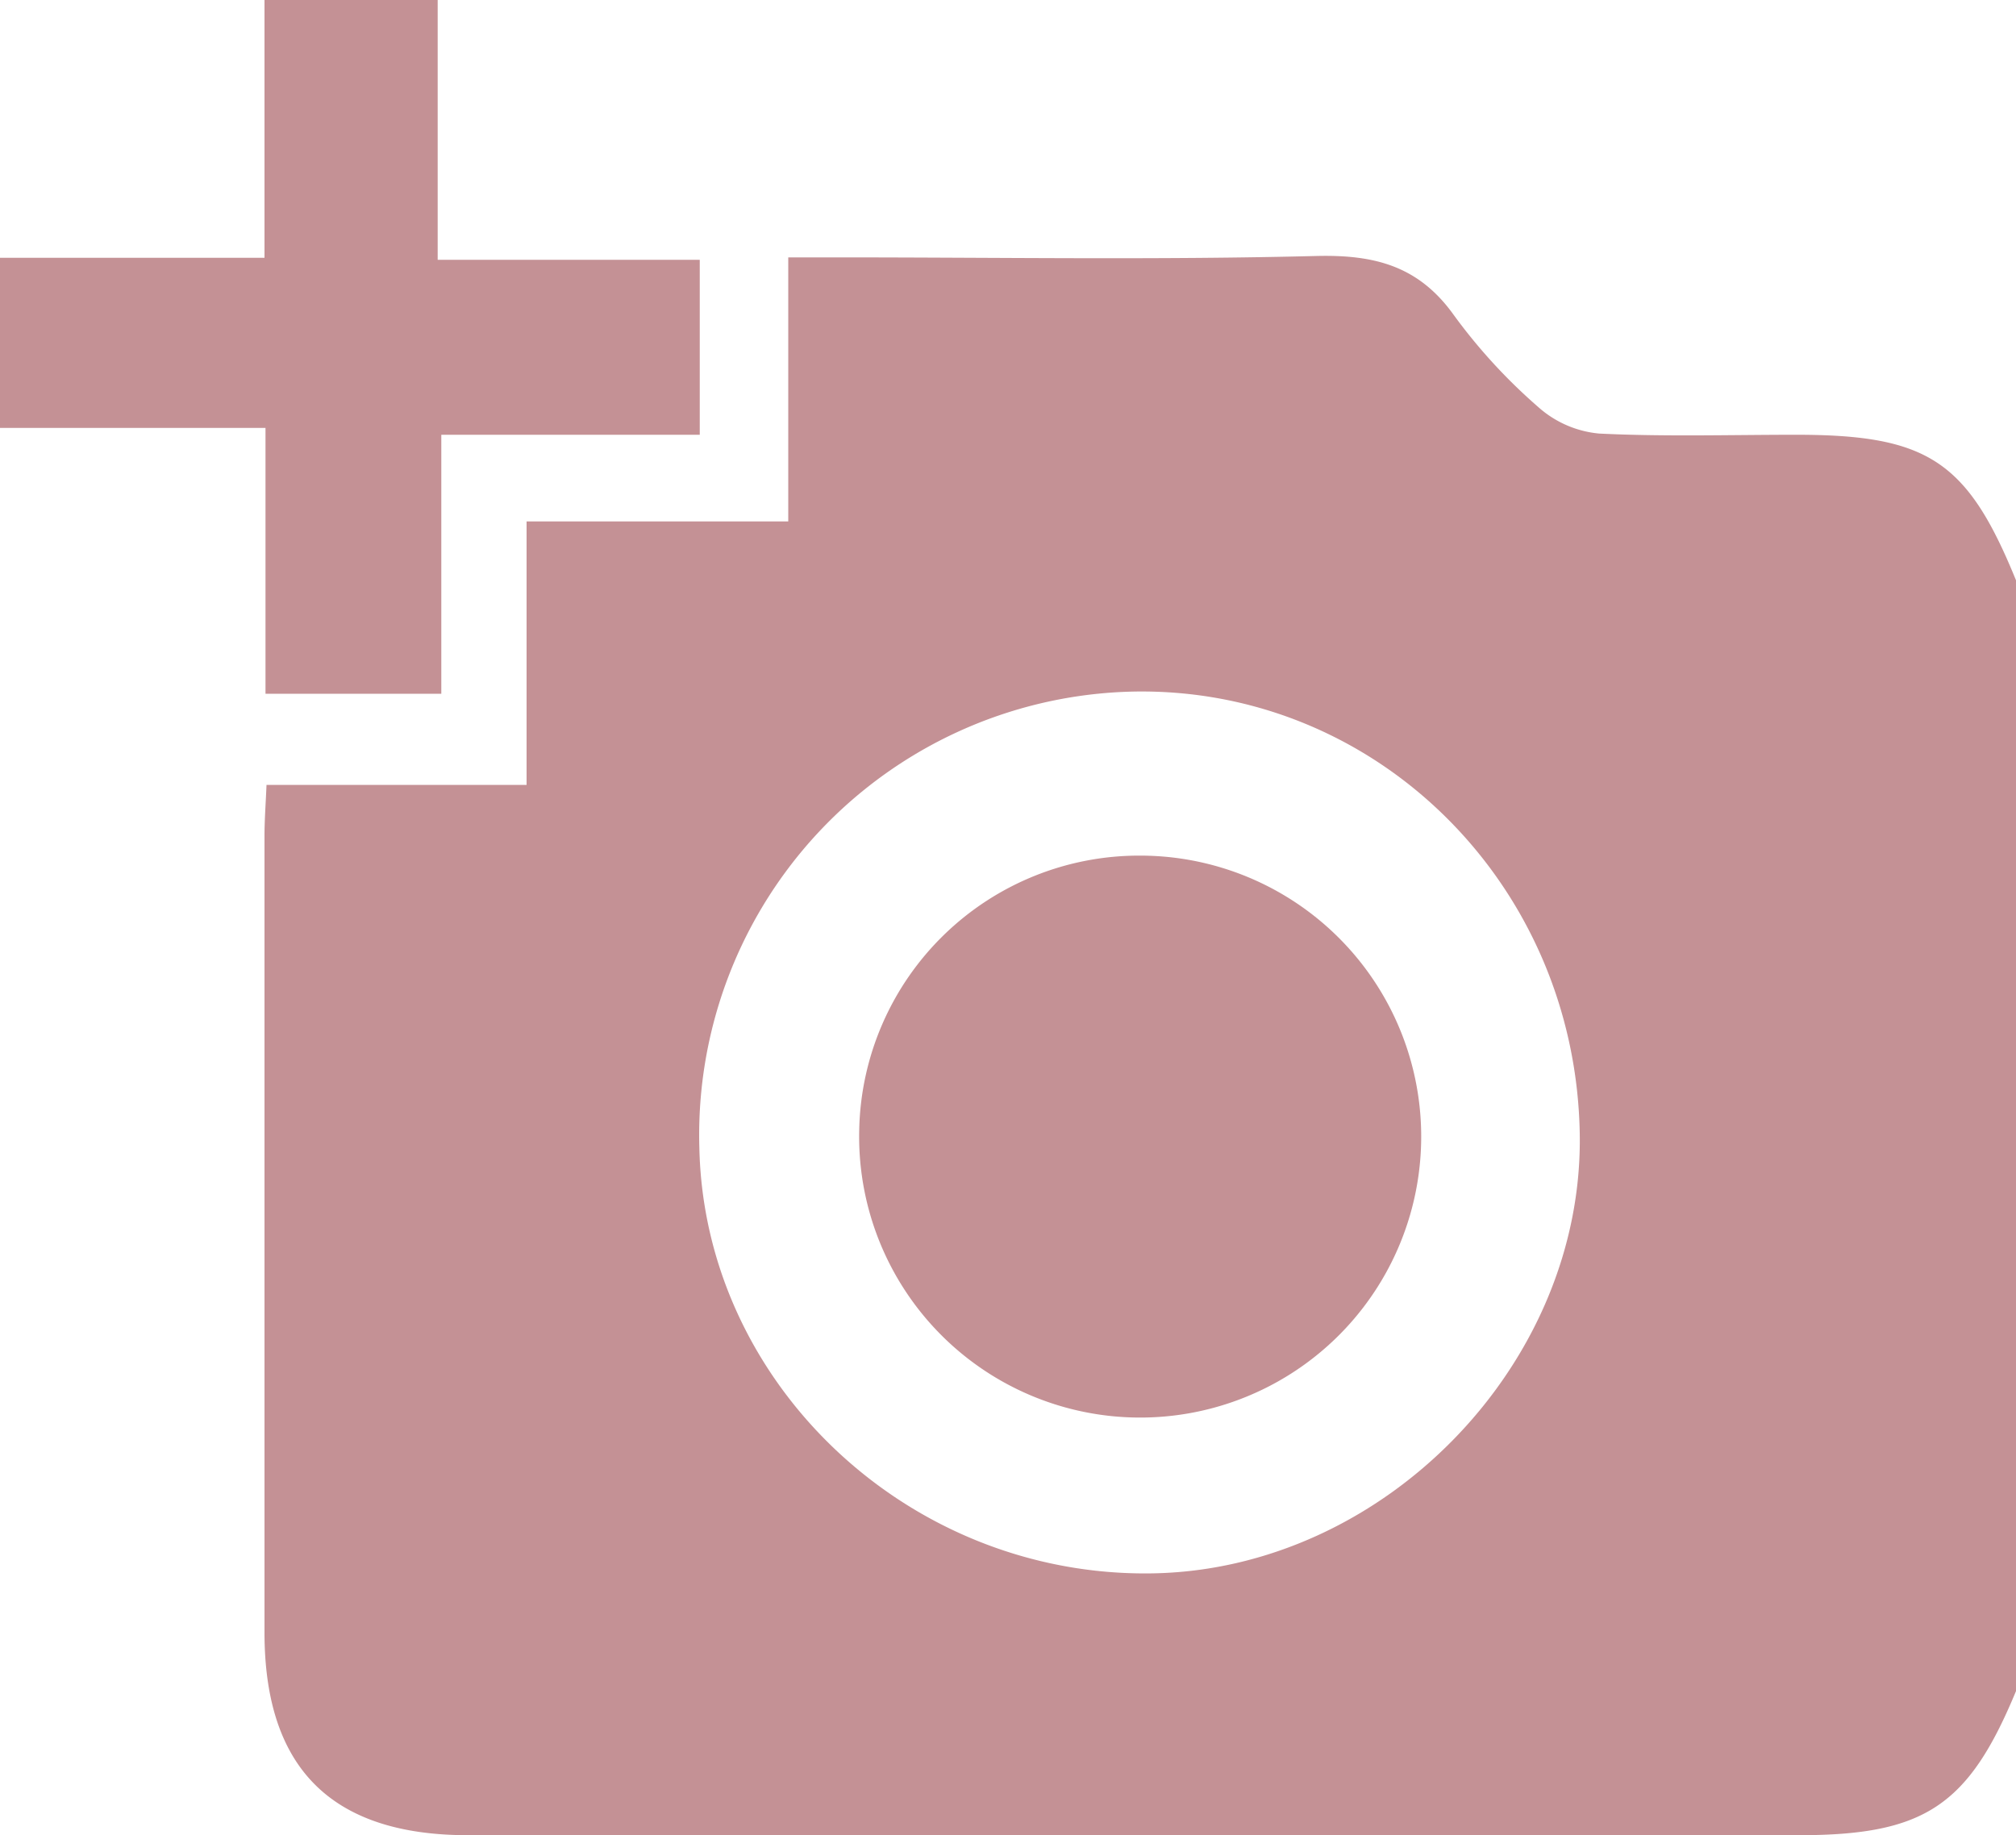 <svg xmlns="http://www.w3.org/2000/svg" viewBox="0 0 100 91.05"><defs><style>.cls-1{opacity:0.64;}.cls-2{fill:#a25359;}</style></defs><g id="Layer_2" data-name="Layer 2"><g id="Layer_1-2" data-name="Layer 1"><g class="cls-1"><path class="cls-2" d="M100,28.79V83.9c-2.36,5.7-4.54,7.15-10.78,7.15h-66c-6.76,0-10.1-3.31-10.1-10.06q0-19.77,0-39.53c0-.78.06-1.56.1-2.52h12.9V25.87H39.1V12.77h2.66c7.85,0,15.7.13,23.54-.07,2.9-.07,5.08.5,6.82,2.94a27.56,27.56,0,0,0,4.2,4.57,5.25,5.25,0,0,0,3,1.3c3.25.16,6.51.06,9.77.06C95.63,21.57,97.59,22.87,100,28.79ZM78.36,56.21c-.23-12.34-10.07-22.1-22.09-21.9A22,22,0,0,0,34.69,56.93c.24,11.73,10.39,21.3,22.42,21.13C68.63,77.9,78.58,67.68,78.36,56.21Z"/><path class="cls-2" d="M0,12.79H13.12V0h8.59V12.89h13v8.68H21.89V34.42H13.17V21.23H0Z"/><path class="cls-2" d="M56.62,42.45a13.94,13.94,0,1,1-14,13.61A13.89,13.89,0,0,1,56.62,42.45Z"/></g></g></g></svg>